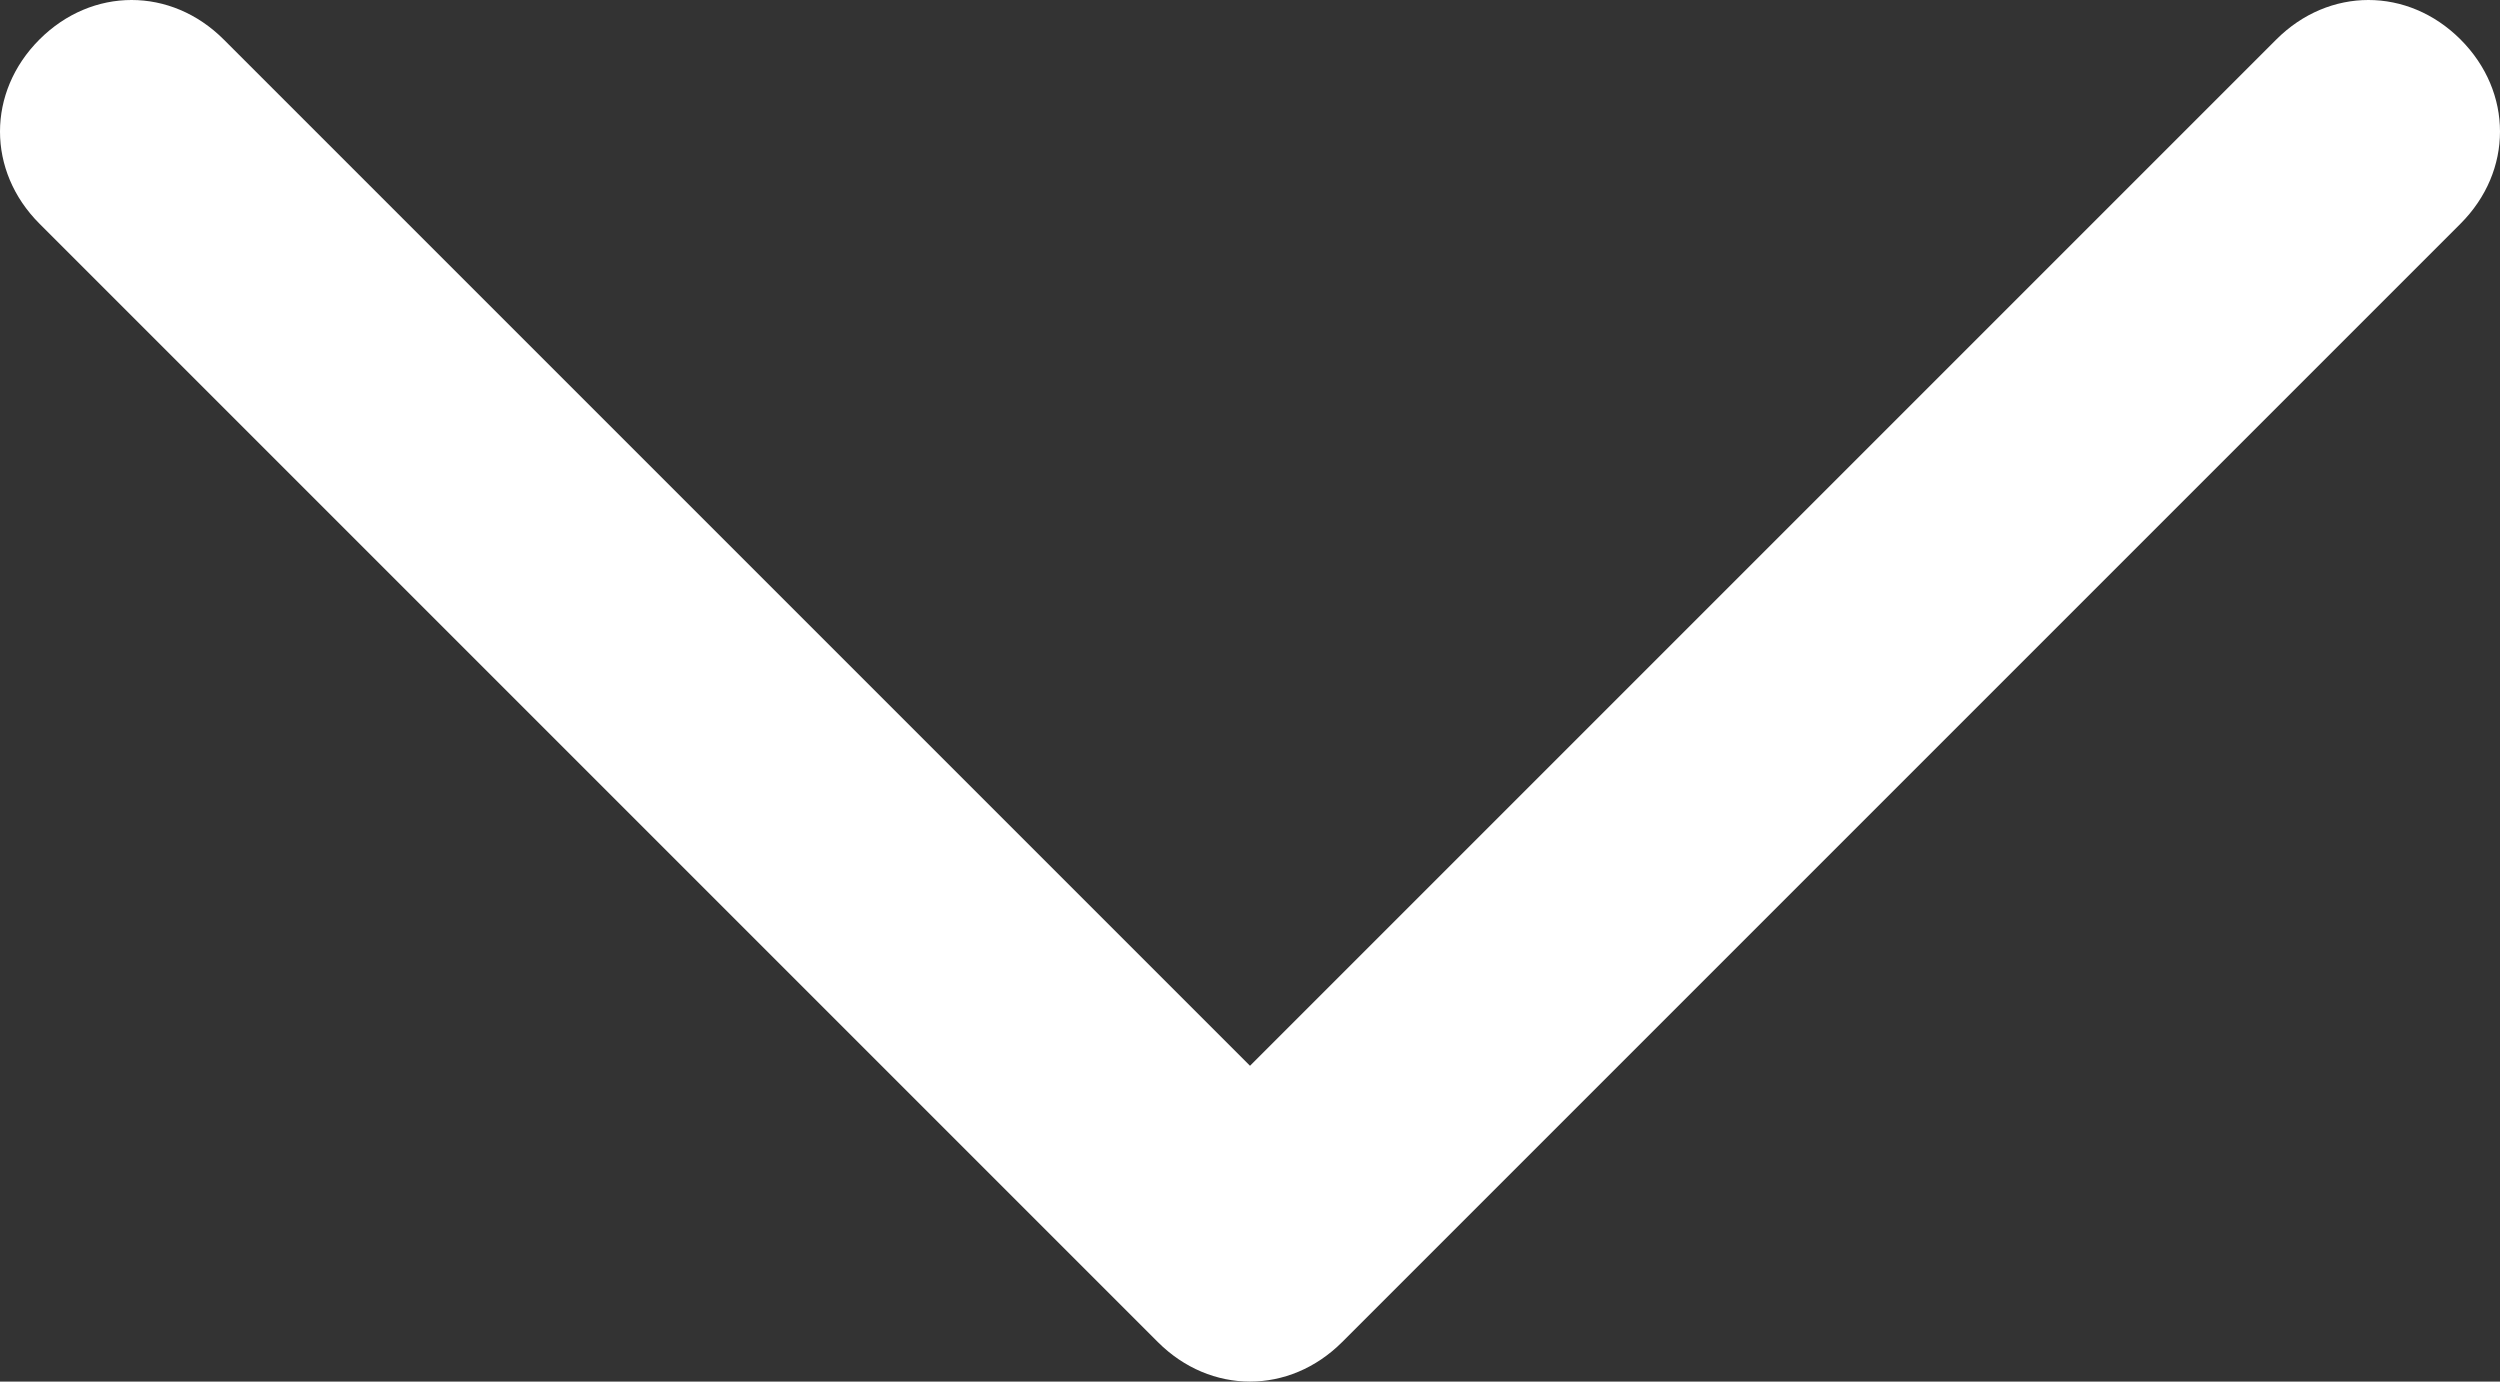 <?xml version="1.0" encoding="utf-8"?>
<!-- Generator: Adobe Illustrator 19.0.0, SVG Export Plug-In . SVG Version: 6.00 Build 0)  -->
<svg version="1.1" id="图层_1" xmlns="http://www.w3.org/2000/svg" xmlns:xlink="http://www.w3.org/1999/xlink" x="0px" y="0px"
	 viewBox="0 0 19 10.5" style="enable-background:new 0 0 19 10.5;" xml:space="preserve">
<rect x="0" y="0" width="19" height="10.5" fill="#333333" stroke="none"/>
<style type="text/css">
	.st0{fill-rule:evenodd;clip-rule:evenodd;fill:#ffffff;}
</style>
<g id="XMLID_2_">
	<g id="XMLID_14_">
		<path id="XMLID_15_" class="st0" d="M18.7,0.3c-0.4-0.4-1-0.4-1.4,0L9.5,8.1L1.7,0.3c-0.4-0.4-1-0.4-1.4,0c-0.4,0.4-0.4,1,0,1.4
			l8.5,8.5c0.4,0.4,1,0.4,1.4,0l8.5-8.5C19.1,1.3,19.1,0.7,18.7,0.3z"/>
	</g>
</g>
</svg>
